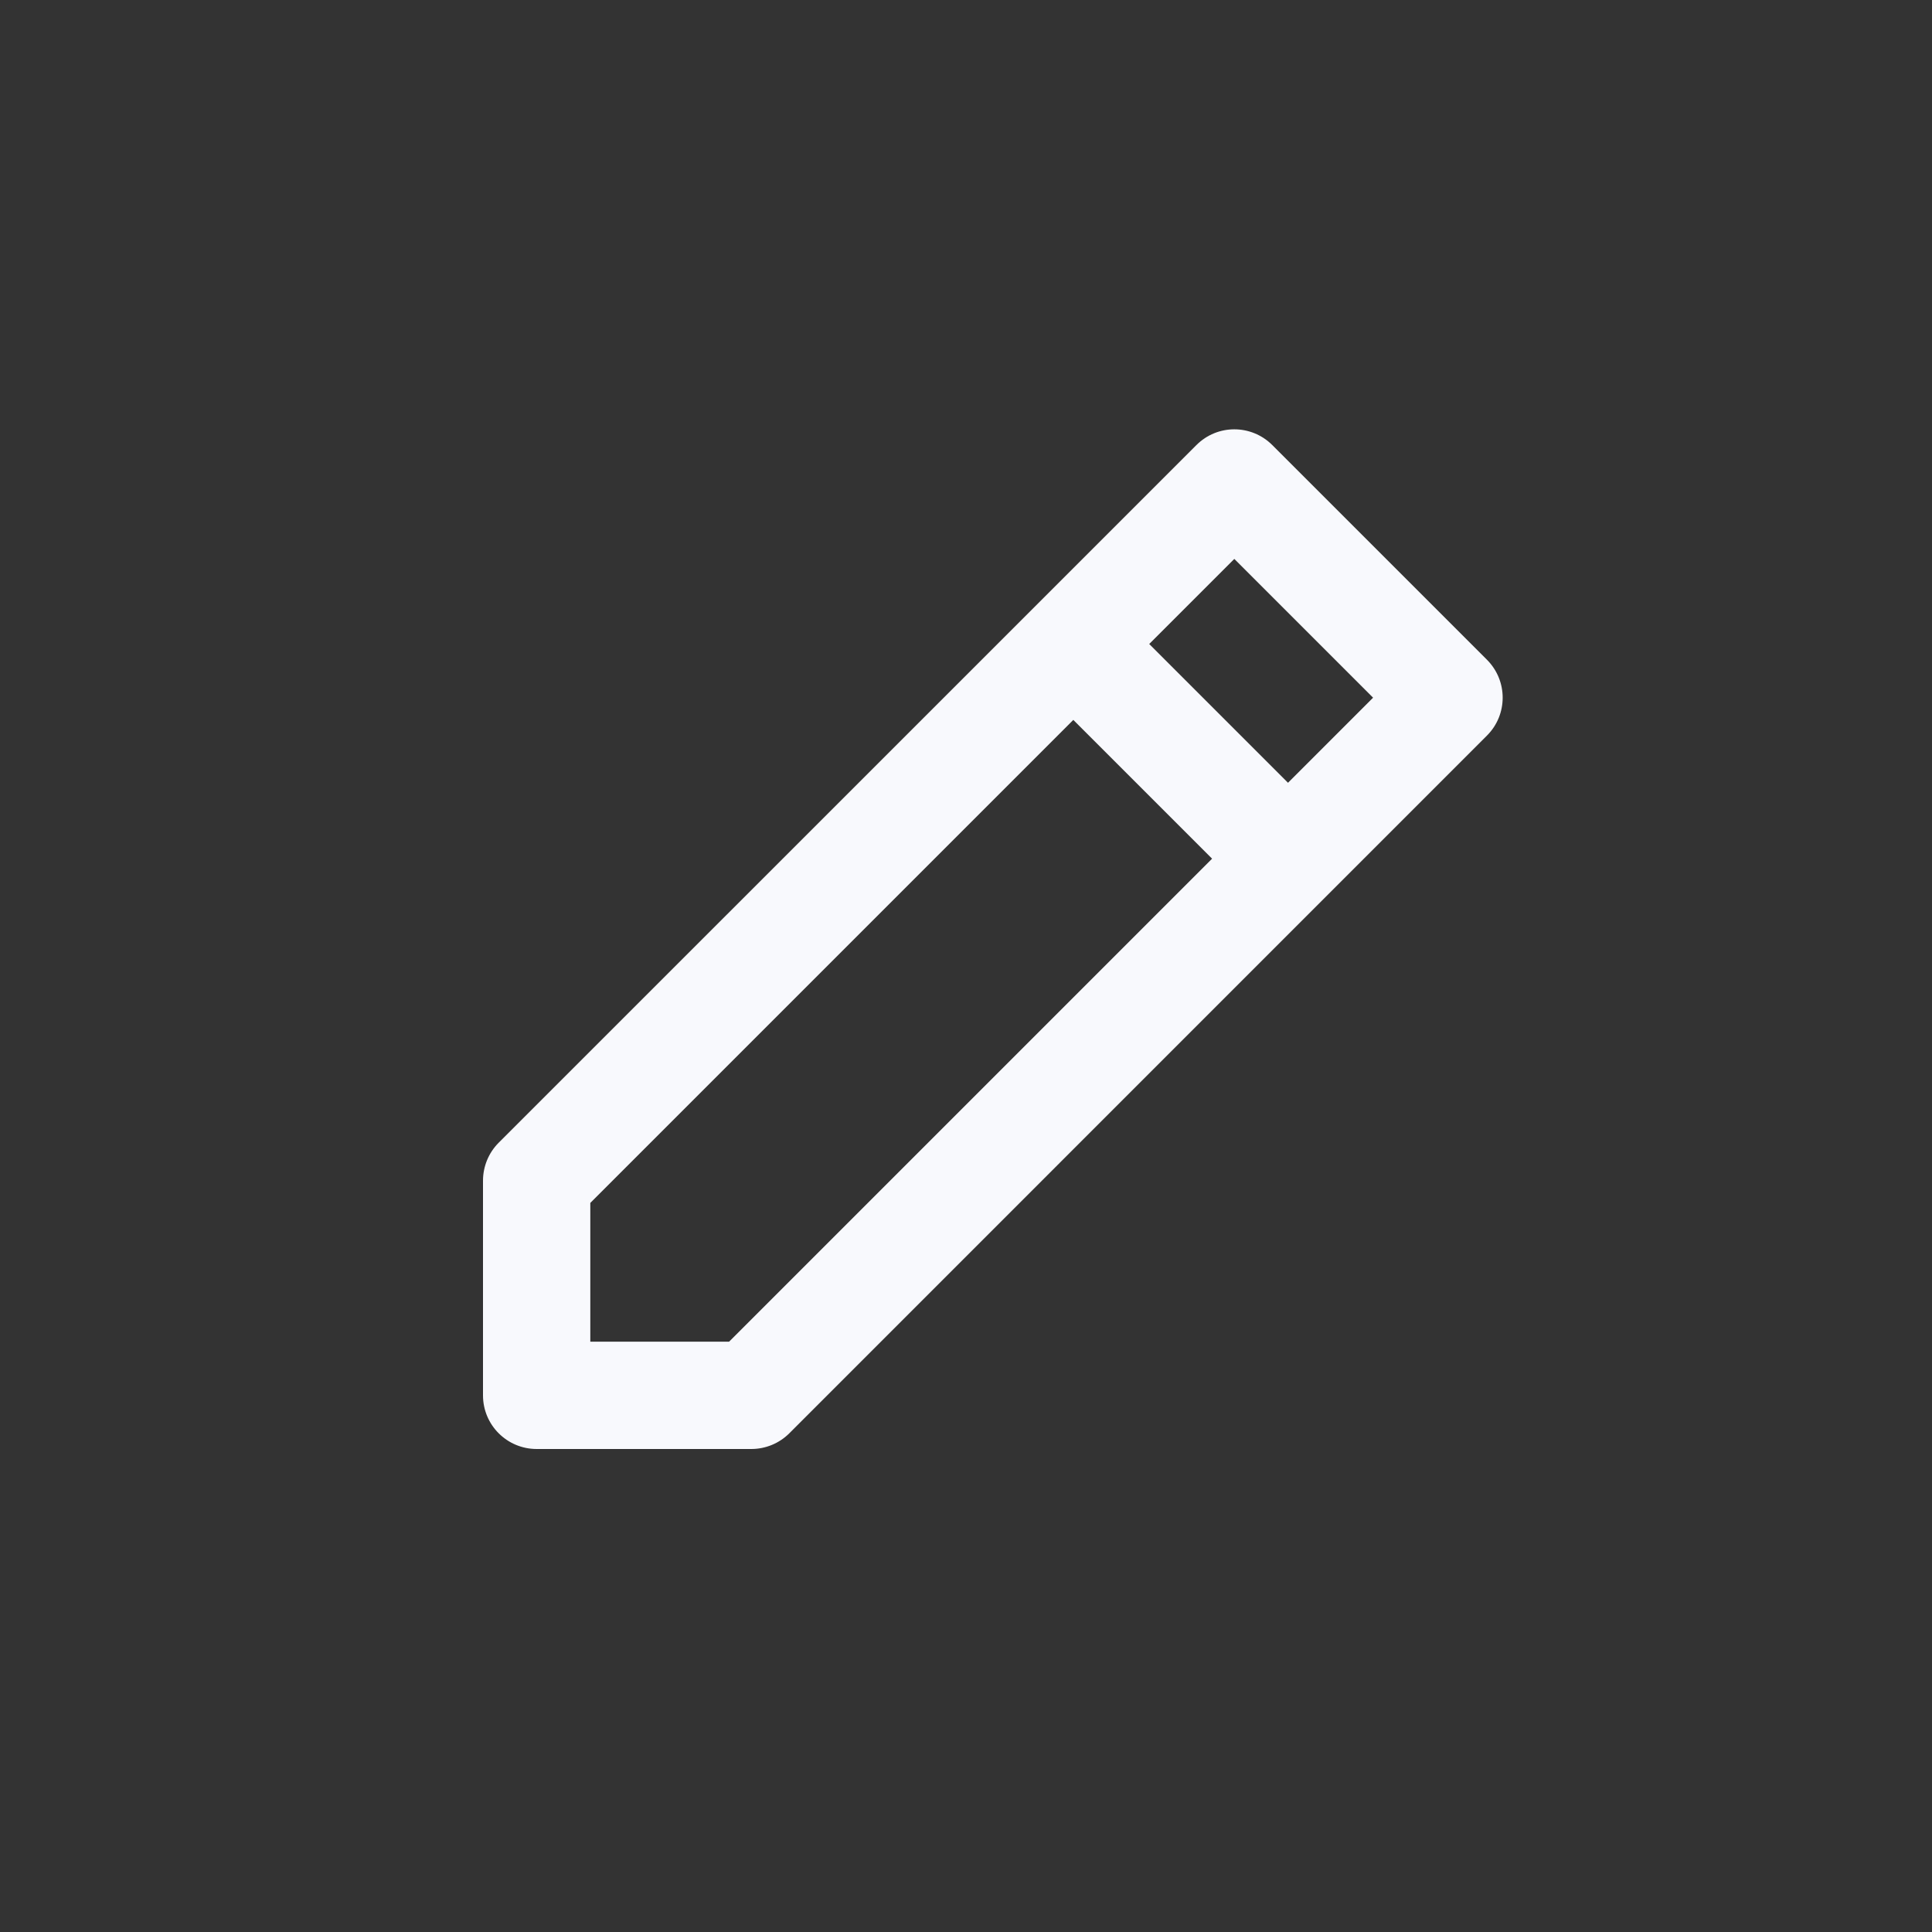 <svg width="24" height="24" viewBox="0 0 24 24" fill="none" xmlns="http://www.w3.org/2000/svg">
    <rect x="0" y="0" width="24" height="24" fill="#333333" stroke="none"/>
    <path d="M14.862 5.529C15.122 5.268 15.544 5.268 15.805 5.529L18.471 8.195C18.732 8.456 18.732 8.878 18.471 9.138L9.805 17.805C9.68 17.93 9.51 18 9.333 18H6.667C6.298 18 6 17.702 6 17.334V14.667C6 14.49 6.07 14.32 6.195 14.195L12.862 7.529L14.862 5.529ZM13.333 8.943L7.333 14.943V16.667H9.057L15.057 10.667L13.333 8.943ZM16 9.724L17.057 8.667L15.333 6.943L14.276 8L16 9.724Z" fill="#F8F9FD"/>
</svg>
